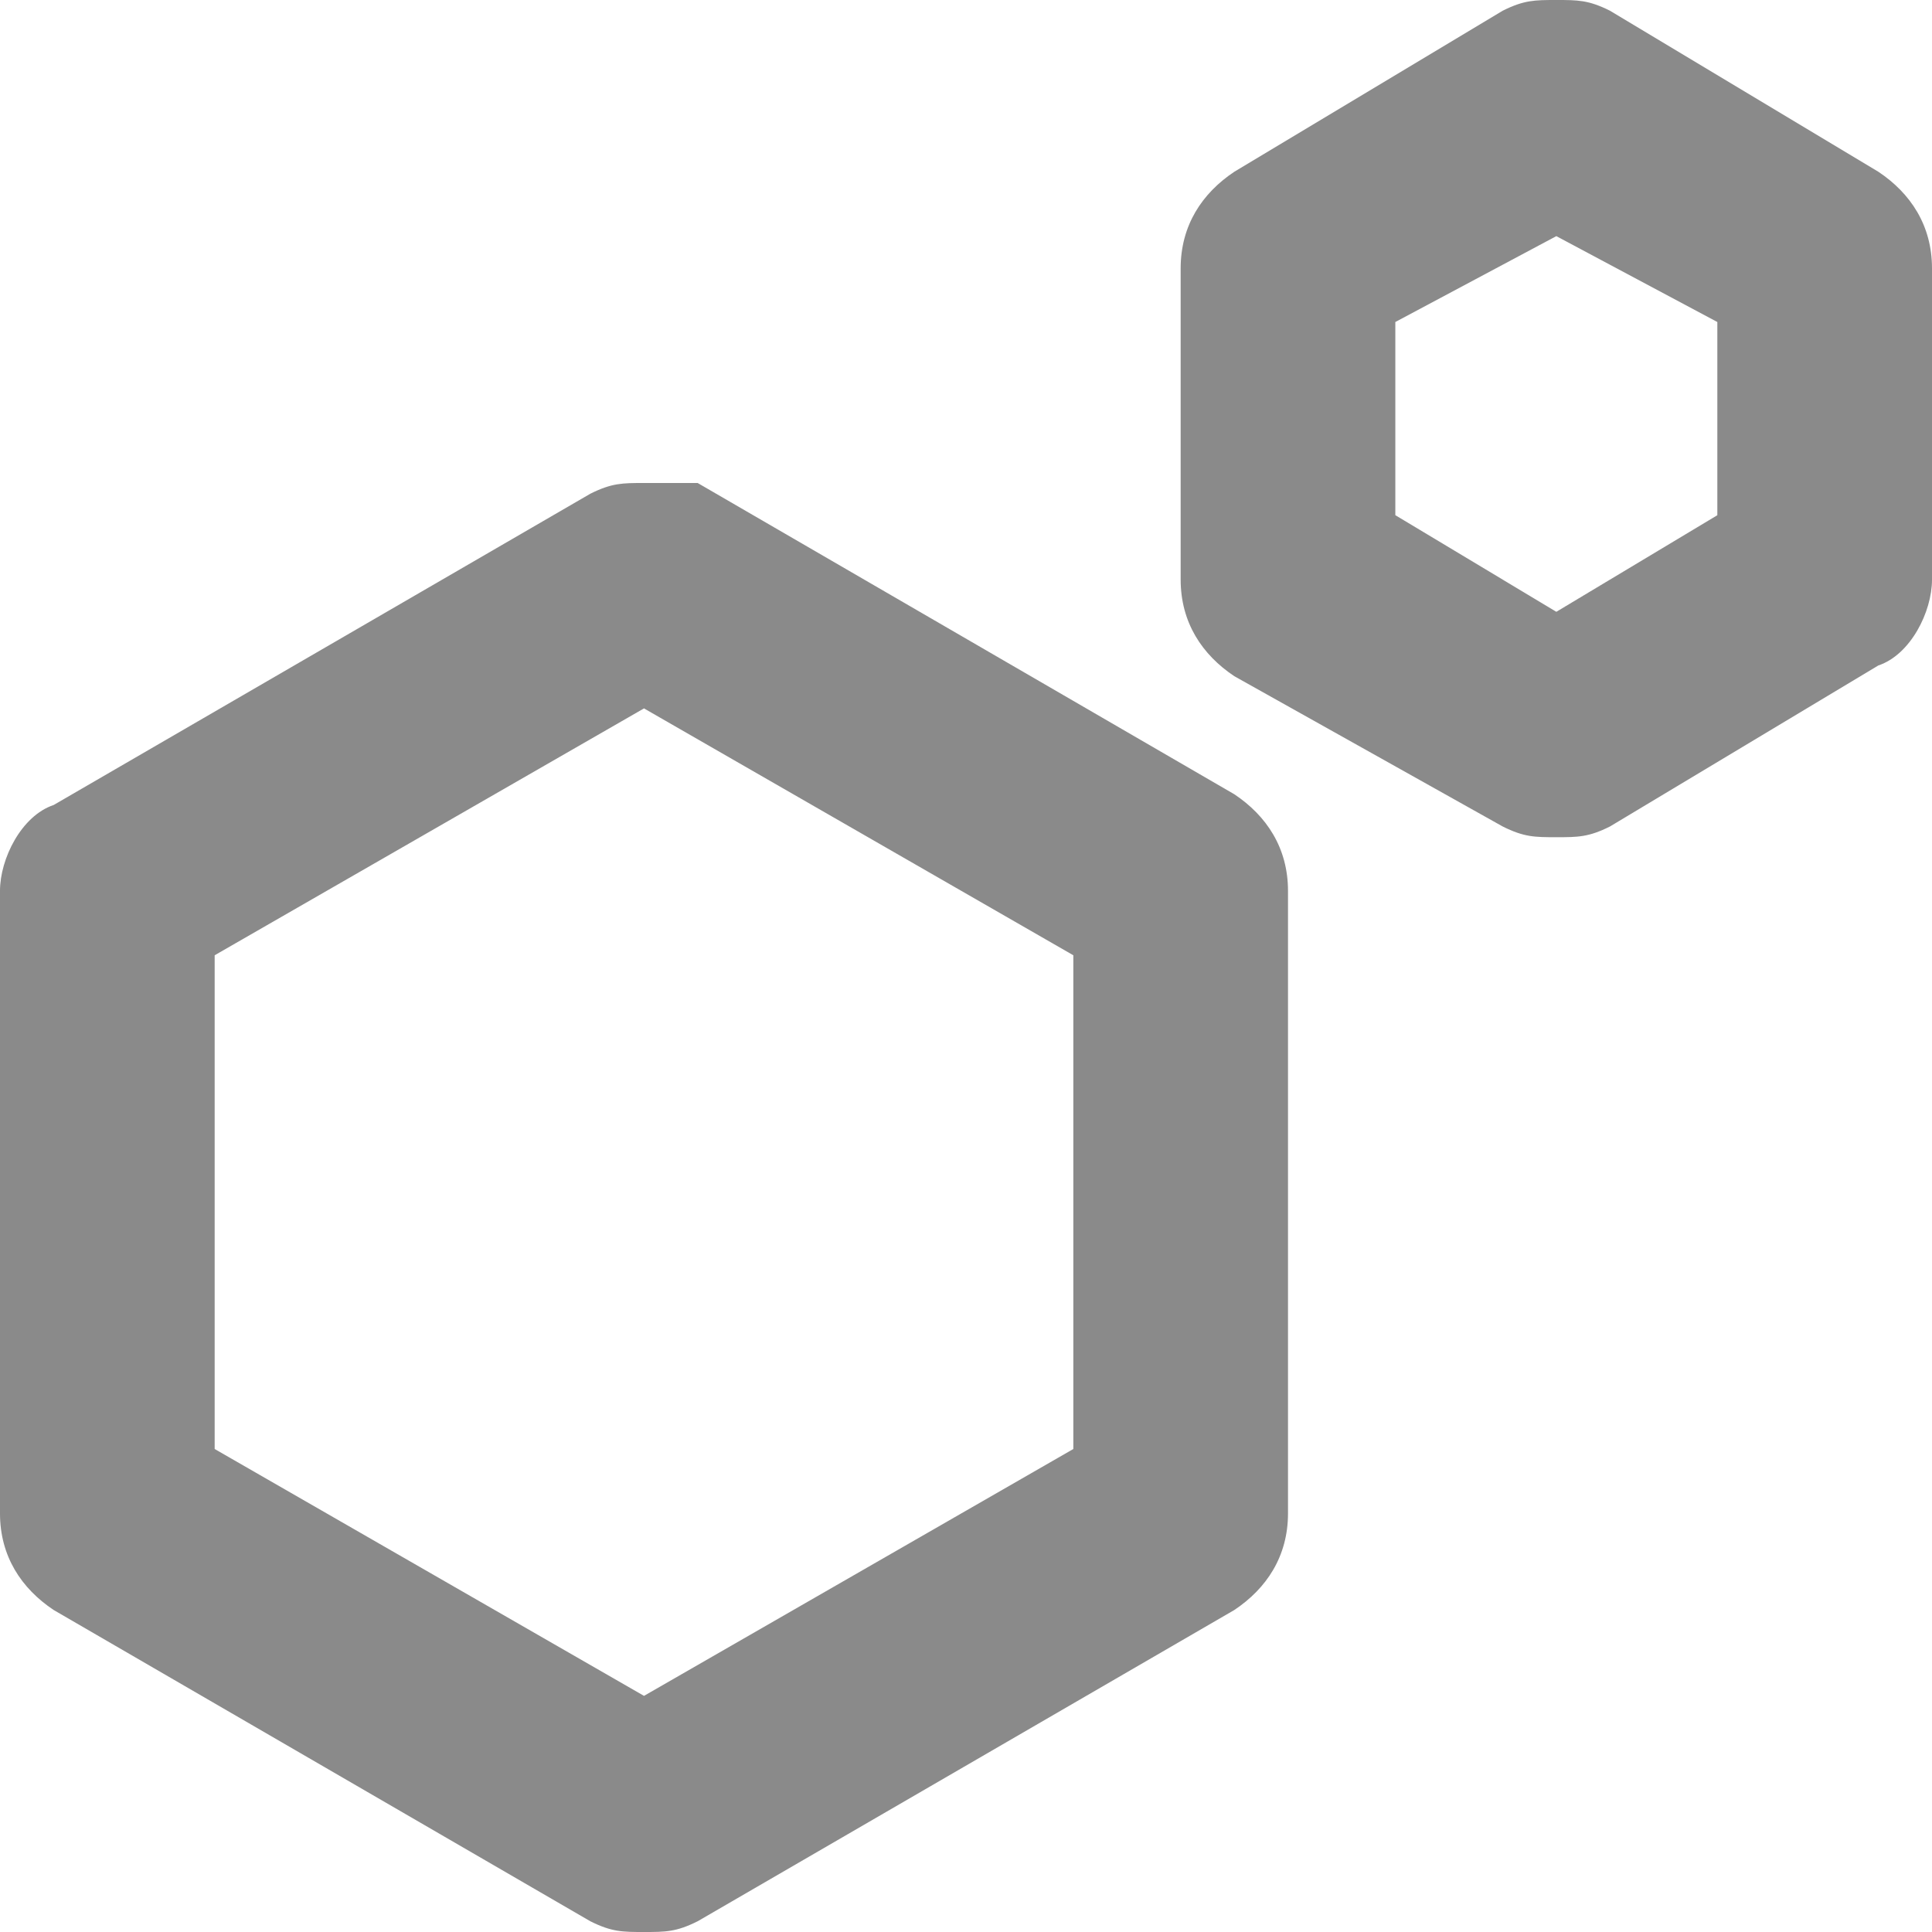 <?xml version="1.0" standalone="no"?><!DOCTYPE svg PUBLIC "-//W3C//DTD SVG 1.1//EN" "http://www.w3.org/Graphics/SVG/1.1/DTD/svg11.dtd"><svg t="1544583041917" class="icon" style="" viewBox="0 0 1024 1024" version="1.1" xmlns="http://www.w3.org/2000/svg" p-id="7309" xmlns:xlink="http://www.w3.org/1999/xlink" width="48" height="48"><defs><style type="text/css"></style></defs><path d="M824.889 125.156L910.222 170.667v102.4l-85.333 51.2-85.333-51.2V170.667l85.333-45.511m0-125.156c-11.378 0-17.067 0-28.444 5.689l-142.222 85.333c-17.067 11.378-28.444 28.444-28.444 51.2v164.978c0 22.756 11.378 39.822 28.444 51.2L796.444 438.044c11.378 5.689 17.067 5.689 28.444 5.689s17.067 0 28.444-5.689l142.222-85.333c17.067-5.689 28.444-28.444 28.444-45.511V142.222c0-22.756-11.378-39.822-28.444-51.2L853.333 5.689c-11.378-5.689-17.067-5.689-28.444-5.689zM341.333 375.467l227.556 130.844v261.689l-227.556 130.844-227.556-130.844V506.311l227.556-130.844m0-119.467c-11.378 0-17.067 0-28.444 5.689l-284.444 164.978c-17.067 5.689-28.444 28.444-28.444 45.511v329.956c0 22.756 11.378 39.822 28.444 51.2l284.444 164.978c11.378 5.689 17.067 5.689 28.444 5.689s17.067 0 28.444-5.689l284.444-164.978c17.067-11.378 28.444-28.444 28.444-51.2V472.178c0-22.756-11.378-39.822-28.444-51.2l-284.444-164.978H341.333z" p-id="7310" fill="#8a8a8a"></path></svg>